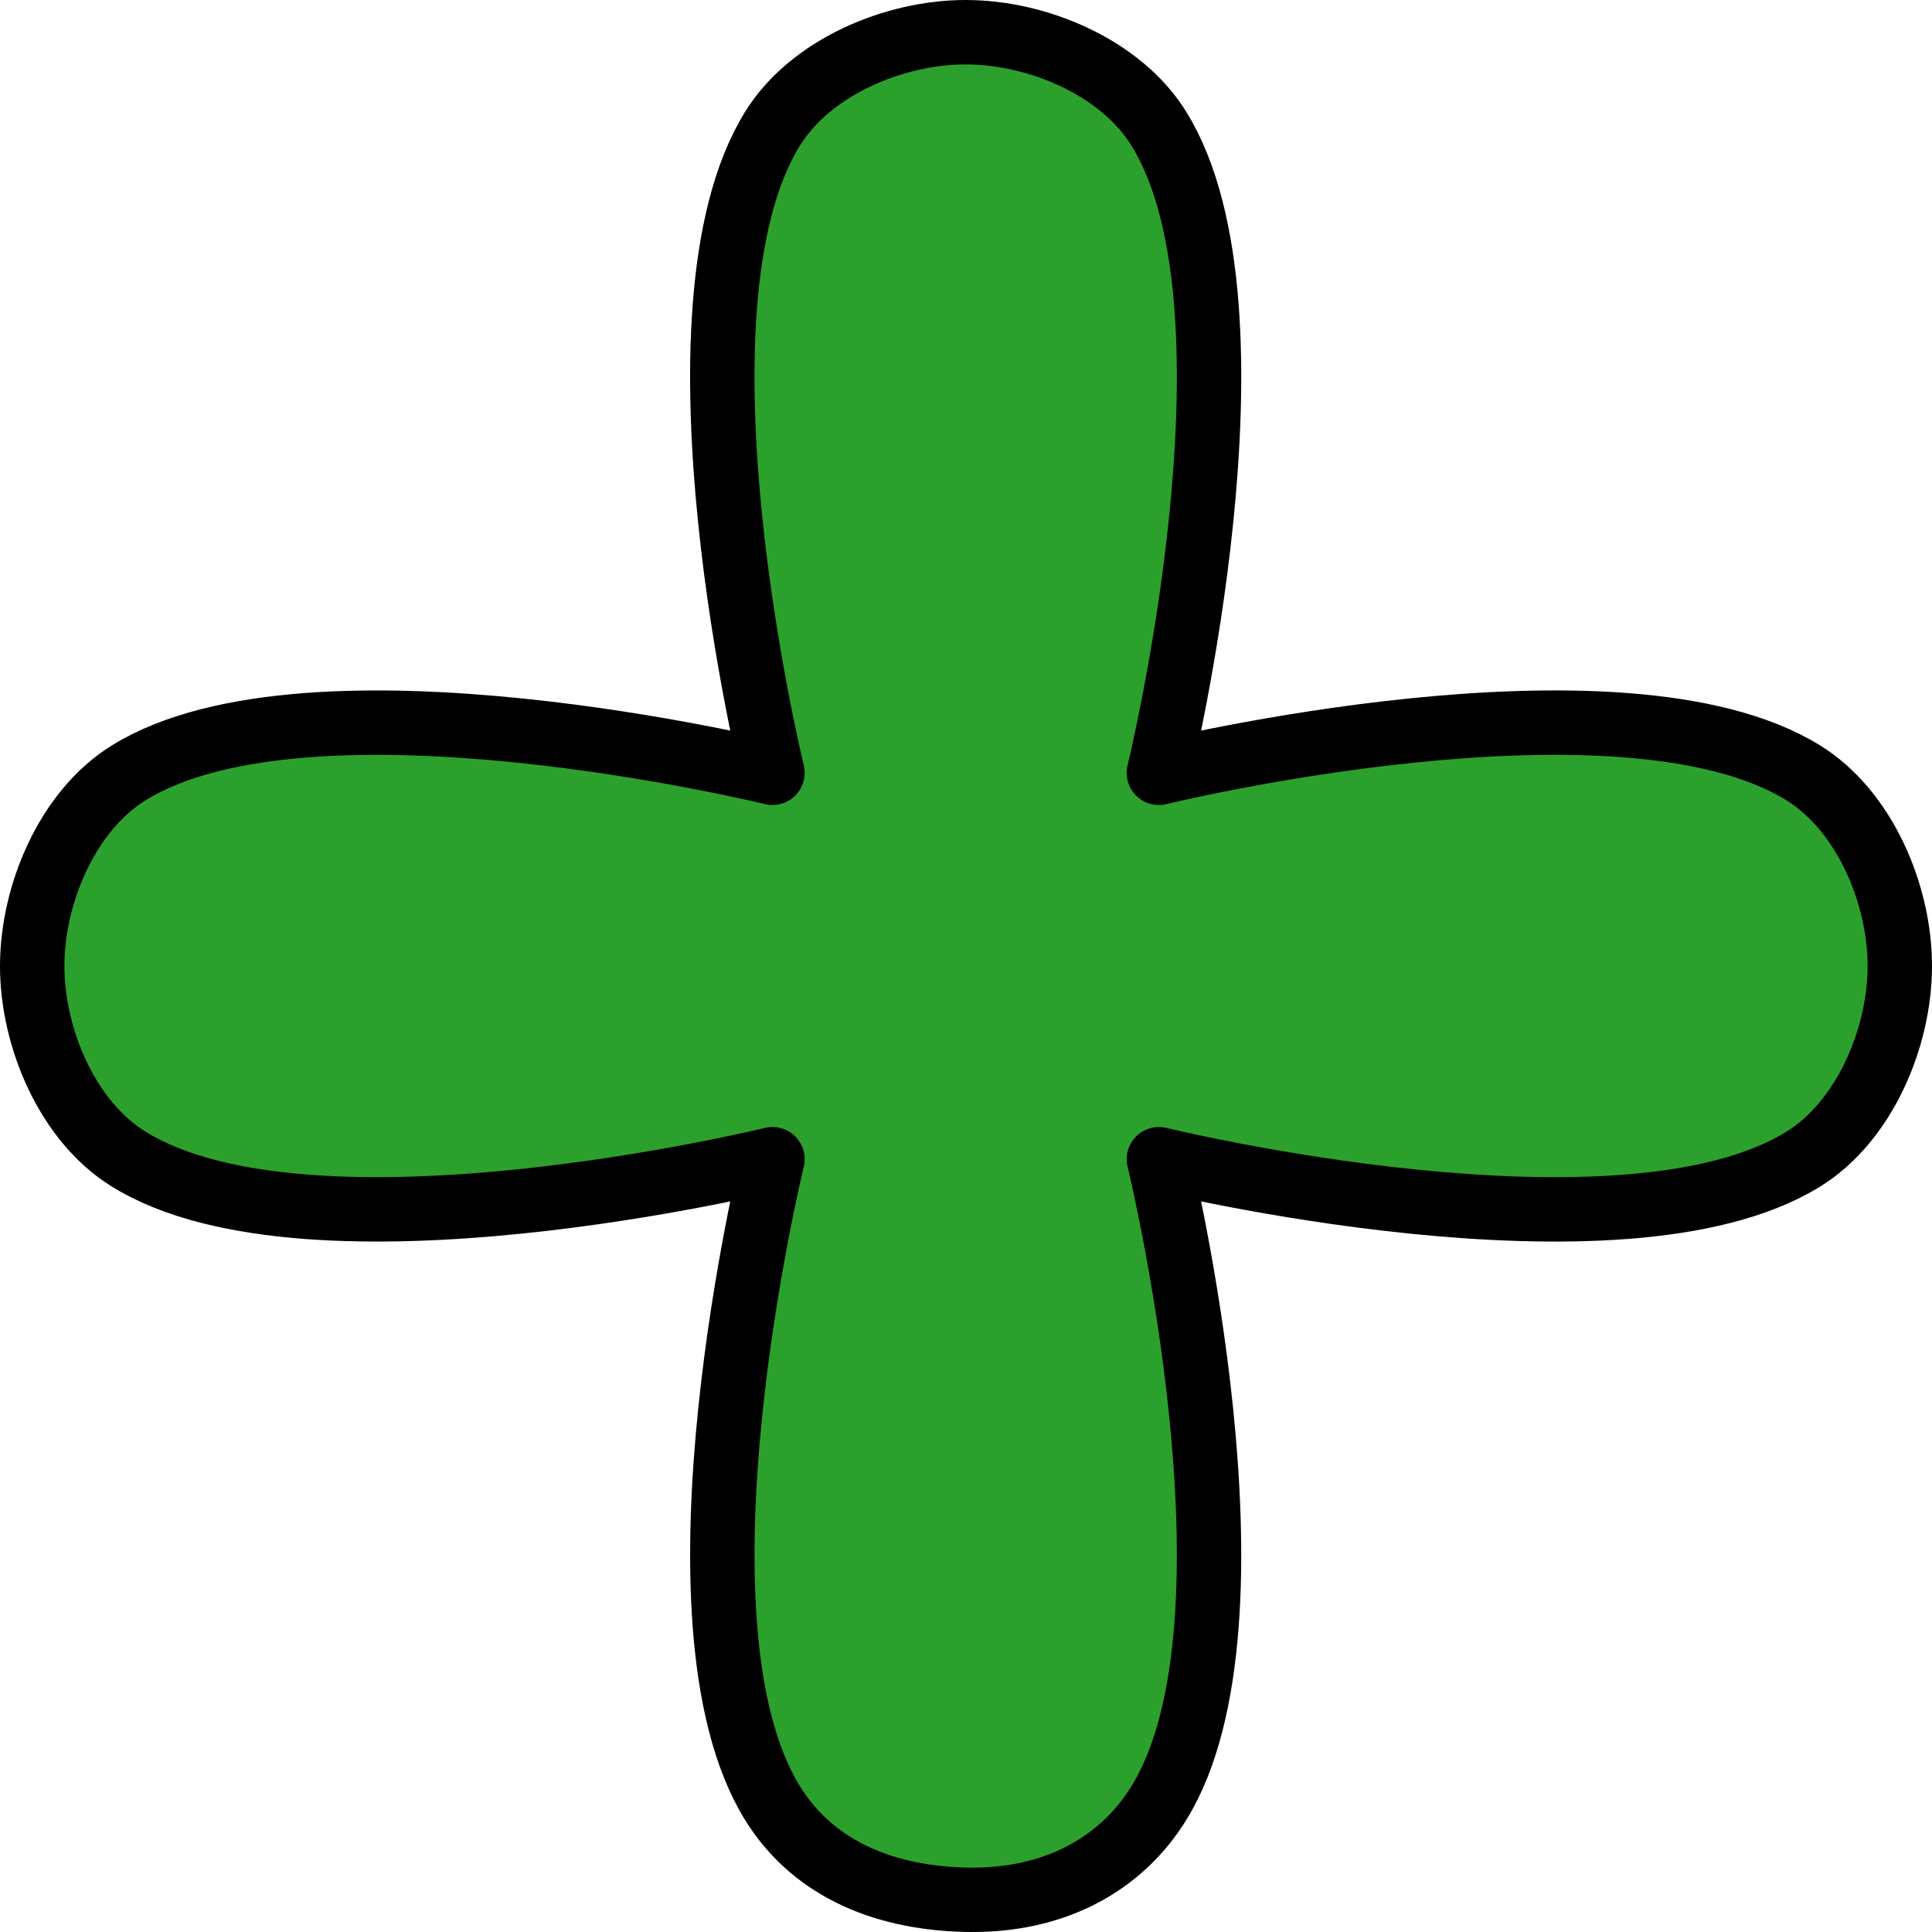 <?xml version="1.0" encoding="UTF-8" standalone="no"?>
<!-- Created with Inkscape (http://www.inkscape.org/) -->

<svg
   xmlns:dc="http://purl.org/dc/elements/1.1/"
   xmlns:cc="http://creativecommons.org/ns#"
   xmlns:rdf="http://www.w3.org/1999/02/22-rdf-syntax-ns#"
   xmlns:svg="http://www.w3.org/2000/svg"
   xmlns="http://www.w3.org/2000/svg"
   xmlns:sodipodi="http://sodipodi.sourceforge.net/DTD/sodipodi-0.dtd"
   xmlns:inkscape="http://www.inkscape.org/namespaces/inkscape"
   version="1.1"
   id="svg2"
   width="30"
   height="30"
   viewBox="0 0 30 30"
   sodipodi:docname="add.svg"
   inkscape:version="0.92.4 (5da689c313, 2019-01-14)">
  <defs
     id="defs6" />
  <sodipodi:namedview
     pagecolor="#ffffff"
     bordercolor="#666666"
     borderopacity="1"
     objecttolerance="10"
     gridtolerance="10"
     guidetolerance="10"
     inkscape:pageopacity="0"
     inkscape:pageshadow="2"
     inkscape:window-width="1920"
     inkscape:window-height="1017"
     id="namedview4"
     showgrid="false"
     inkscape:zoom="10.433333"
     inkscape:cx="14.560051"
     inkscape:cy="37.86711"
     inkscape:window-x="-8"
     inkscape:window-y="-8"
     inkscape:window-maximized="1"
     inkscape:current-layer="svg2" />
  <path
     style="fill:#2ca02c;fill-opacity:1;stroke:#000000;stroke-width:1;stroke-linecap:round;stroke-linejoin:round;stroke-opacity:1;stroke-miterlimit:4;stroke-dasharray:none"
     d="m 14.995,0.5 c -1.118,3e-7 -2.412,0.548 -3,1.499 -1.753,2.835 -2e-6,10.001 -2e-6,10.001 0,0 -7.161,-1.752 -9.995,0 -0.951,0.588 -1.499,1.881 -1.5,2.999 -1.7426e-4,1.118 0.548,2.413 1.5,3.001 2.834,1.752 9.995,0 9.995,0 0,0 -1.752,7.163 -2e-6,9.998 0.588,0.951 1.626,1.469 3,1.501 1.374,0.032 2.412,-0.55 3,-1.501 1.752,-2.835 2e-6,-9.998 2e-6,-9.998 0,0 7.168,1.753 10.005,0 0.951,-0.588 1.5,-1.883 1.5,-3.001 -1.74e-4,-1.118 -0.549,-2.411 -1.5,-2.999 -2.837,-1.753 -10.005,0 -10.005,0 0,0 1.753,-7.165 2e-6,-10.001 C 17.407,1.048 16.113,0.5 14.995,0.5 Z"
     id="path12"
     inkscape:connector-curvature="0"
     sodipodi:nodetypes="zacazacazacazacaz" />
</svg>
